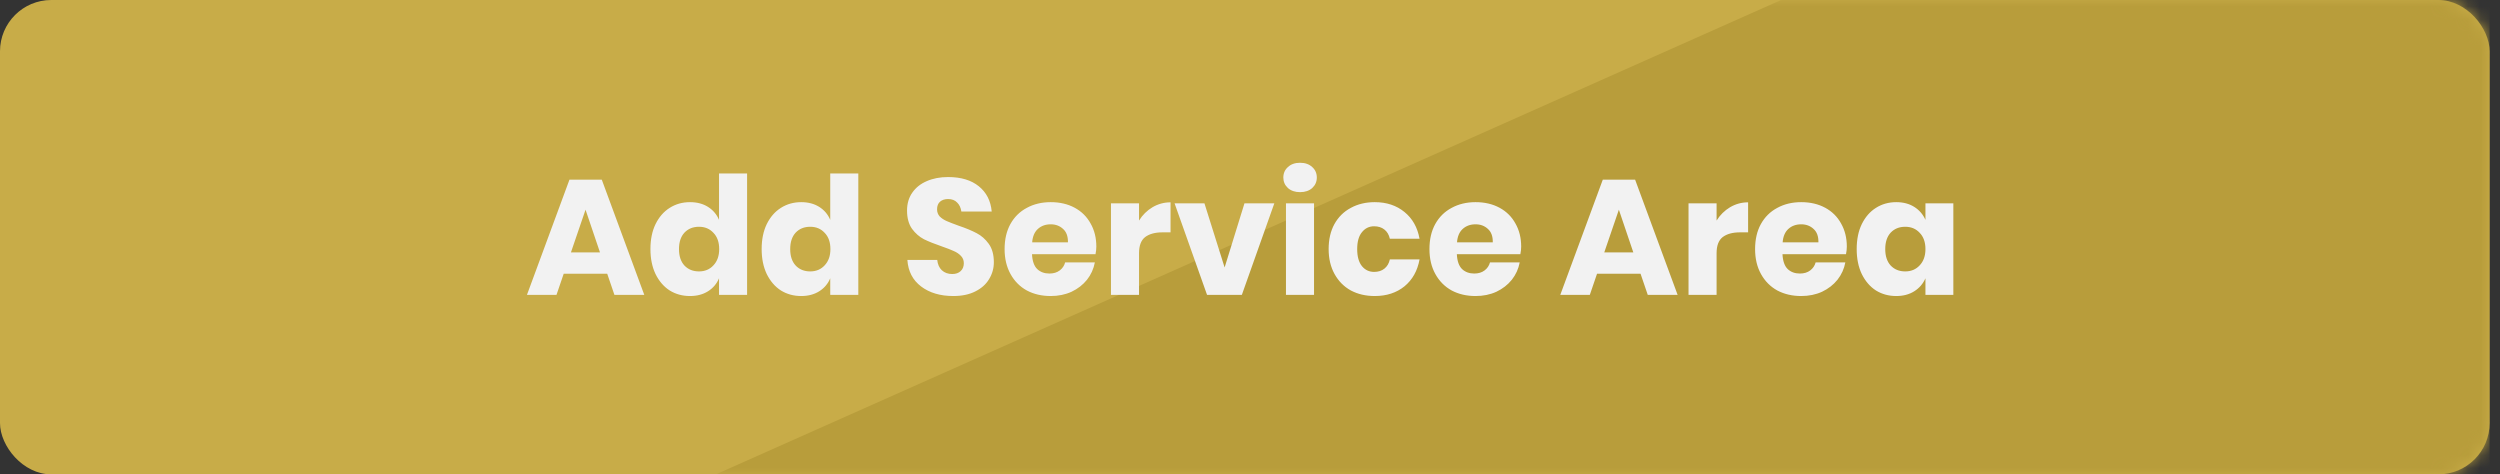 <svg width="195" height="37" viewBox="0 0 195 37" fill="none" xmlns="http://www.w3.org/2000/svg">
<rect x="0" y="0" width="195" height="37" fill="#333333" stroke="none"/>
<rect width="194.191" height="37" rx="4" fill="#C8AC48"/>
<mask id="mask0" mask-type="alpha" maskUnits="userSpaceOnUse" x="0" y="0" width="195" height="37">
<rect width="194.191" height="37" rx="4" fill="#A68C2F"/>
</mask>
<g mask="url(#mask0)">
<path d="M138.924 0L55.839 37H194.191V0H138.924Z" fill="#B89D3B"/>
</g>
<path d="M47.362 21.349H43.97L43.406 23H41.102L44.418 14.014H46.939L50.254 23H47.925L47.362 21.349ZM46.798 19.685L45.672 16.357L44.533 19.685H46.798ZM53.819 15.768C54.365 15.768 54.834 15.892 55.227 16.139C55.619 16.387 55.905 16.724 56.084 17.15V13.528H58.273V23H56.084V21.707C55.905 22.134 55.619 22.471 55.227 22.718C54.834 22.966 54.365 23.09 53.819 23.09C53.23 23.09 52.701 22.945 52.232 22.654C51.771 22.356 51.404 21.929 51.131 21.374C50.866 20.82 50.734 20.171 50.734 19.429C50.734 18.678 50.866 18.029 51.131 17.483C51.404 16.928 51.771 16.506 52.232 16.216C52.701 15.917 53.23 15.768 53.819 15.768ZM54.523 17.688C54.053 17.688 53.674 17.842 53.384 18.149C53.102 18.456 52.961 18.883 52.961 19.429C52.961 19.975 53.102 20.402 53.384 20.709C53.674 21.016 54.053 21.17 54.523 21.17C54.984 21.17 55.359 21.012 55.649 20.696C55.948 20.38 56.097 19.958 56.097 19.429C56.097 18.891 55.948 18.469 55.649 18.162C55.359 17.846 54.984 17.688 54.523 17.688ZM62.494 15.768C63.04 15.768 63.509 15.892 63.902 16.139C64.294 16.387 64.58 16.724 64.759 17.15V13.528H66.948V23H64.759V21.707C64.58 22.134 64.294 22.471 63.902 22.718C63.509 22.966 63.04 23.09 62.494 23.09C61.905 23.09 61.376 22.945 60.907 22.654C60.446 22.356 60.079 21.929 59.806 21.374C59.541 20.82 59.409 20.171 59.409 19.429C59.409 18.678 59.541 18.029 59.806 17.483C60.079 16.928 60.446 16.506 60.907 16.216C61.376 15.917 61.905 15.768 62.494 15.768ZM63.198 17.688C62.728 17.688 62.349 17.842 62.059 18.149C61.777 18.456 61.636 18.883 61.636 19.429C61.636 19.975 61.777 20.402 62.059 20.709C62.349 21.016 62.728 21.17 63.198 21.17C63.659 21.17 64.034 21.012 64.324 20.696C64.623 20.38 64.772 19.958 64.772 19.429C64.772 18.891 64.623 18.469 64.324 18.162C64.034 17.846 63.659 17.688 63.198 17.688ZM77.52 20.453C77.52 20.931 77.396 21.37 77.149 21.771C76.91 22.172 76.552 22.492 76.074 22.731C75.604 22.97 75.033 23.09 74.359 23.09C73.343 23.09 72.507 22.842 71.85 22.347C71.193 21.852 70.834 21.161 70.775 20.274H73.104C73.138 20.615 73.258 20.884 73.463 21.08C73.676 21.276 73.945 21.374 74.269 21.374C74.55 21.374 74.772 21.298 74.934 21.144C75.097 20.99 75.178 20.786 75.178 20.53C75.178 20.299 75.101 20.107 74.947 19.954C74.802 19.8 74.619 19.676 74.397 19.582C74.175 19.48 73.868 19.36 73.475 19.224C72.904 19.028 72.434 18.84 72.067 18.661C71.709 18.473 71.397 18.2 71.133 17.842C70.877 17.475 70.749 17.001 70.749 16.421C70.749 15.883 70.885 15.418 71.159 15.026C71.432 14.633 71.807 14.334 72.285 14.13C72.771 13.916 73.326 13.81 73.949 13.81C74.956 13.81 75.754 14.049 76.343 14.526C76.94 15.004 77.277 15.661 77.354 16.498H74.986C74.943 16.199 74.832 15.964 74.653 15.794C74.482 15.614 74.248 15.525 73.949 15.525C73.693 15.525 73.484 15.593 73.322 15.73C73.168 15.866 73.091 16.067 73.091 16.331C73.091 16.544 73.16 16.728 73.296 16.882C73.441 17.027 73.62 17.146 73.834 17.24C74.047 17.334 74.354 17.453 74.755 17.598C75.336 17.795 75.809 17.991 76.176 18.187C76.543 18.375 76.859 18.652 77.123 19.019C77.388 19.386 77.52 19.864 77.52 20.453ZM85.514 19.237C85.514 19.416 85.493 19.612 85.45 19.826H80.497C80.522 20.363 80.659 20.752 80.906 20.99C81.154 21.221 81.469 21.336 81.853 21.336C82.178 21.336 82.447 21.255 82.66 21.093C82.873 20.931 83.014 20.722 83.082 20.466H85.399C85.305 20.969 85.1 21.421 84.785 21.822C84.469 22.215 84.068 22.526 83.581 22.757C83.095 22.979 82.553 23.09 81.956 23.09C81.256 23.09 80.633 22.945 80.087 22.654C79.549 22.356 79.127 21.929 78.82 21.374C78.513 20.82 78.359 20.171 78.359 19.429C78.359 18.678 78.508 18.029 78.807 17.483C79.114 16.928 79.541 16.506 80.087 16.216C80.633 15.917 81.256 15.768 81.956 15.768C82.664 15.768 83.287 15.913 83.825 16.203C84.362 16.493 84.776 16.903 85.066 17.432C85.365 17.953 85.514 18.554 85.514 19.237ZM83.3 18.904C83.308 18.435 83.18 18.085 82.916 17.854C82.66 17.616 82.34 17.496 81.956 17.496C81.555 17.496 81.222 17.616 80.957 17.854C80.693 18.093 80.543 18.443 80.509 18.904H83.3ZM88.844 17.202C89.117 16.766 89.467 16.421 89.894 16.165C90.329 15.909 90.798 15.781 91.302 15.781V18.123H90.674C90.094 18.123 89.642 18.247 89.318 18.494C89.002 18.742 88.844 19.16 88.844 19.749V23H86.655V15.858H88.844V17.202ZM95.52 20.862L97.069 15.858H99.398L96.864 23H94.15L91.616 15.858H93.946L95.52 20.862ZM100.1 13.848C100.1 13.515 100.22 13.242 100.459 13.029C100.698 12.807 101.013 12.696 101.406 12.696C101.799 12.696 102.114 12.807 102.353 13.029C102.592 13.242 102.712 13.515 102.712 13.848C102.712 14.172 102.592 14.445 102.353 14.667C102.114 14.88 101.799 14.987 101.406 14.987C101.013 14.987 100.698 14.88 100.459 14.667C100.22 14.445 100.1 14.172 100.1 13.848ZM102.494 15.858V23H100.305V15.858H102.494ZM107.231 15.768C108.152 15.768 108.925 16.024 109.548 16.536C110.171 17.04 110.563 17.735 110.725 18.622H108.408C108.34 18.315 108.199 18.076 107.986 17.906C107.773 17.735 107.504 17.65 107.18 17.65C106.796 17.65 106.48 17.803 106.232 18.11C105.985 18.409 105.861 18.849 105.861 19.429C105.861 20.009 105.985 20.453 106.232 20.76C106.48 21.059 106.796 21.208 107.18 21.208C107.504 21.208 107.773 21.123 107.986 20.952C108.199 20.781 108.34 20.542 108.408 20.235H110.725C110.563 21.123 110.171 21.822 109.548 22.334C108.925 22.838 108.152 23.09 107.231 23.09C106.531 23.09 105.908 22.945 105.362 22.654C104.824 22.356 104.402 21.929 104.095 21.374C103.788 20.82 103.634 20.171 103.634 19.429C103.634 18.678 103.783 18.029 104.082 17.483C104.389 16.928 104.816 16.506 105.362 16.216C105.908 15.917 106.531 15.768 107.231 15.768ZM118.652 19.237C118.652 19.416 118.63 19.612 118.588 19.826H113.634C113.66 20.363 113.796 20.752 114.044 20.99C114.291 21.221 114.607 21.336 114.991 21.336C115.315 21.336 115.584 21.255 115.797 21.093C116.011 20.931 116.151 20.722 116.22 20.466H118.537C118.443 20.969 118.238 21.421 117.922 21.822C117.606 22.215 117.205 22.526 116.719 22.757C116.233 22.979 115.691 23.09 115.093 23.09C114.394 23.09 113.771 22.945 113.225 22.654C112.687 22.356 112.265 21.929 111.957 21.374C111.65 20.82 111.497 20.171 111.497 19.429C111.497 18.678 111.646 18.029 111.945 17.483C112.252 16.928 112.678 16.506 113.225 16.216C113.771 15.917 114.394 15.768 115.093 15.768C115.802 15.768 116.425 15.913 116.962 16.203C117.5 16.493 117.914 16.903 118.204 17.432C118.502 17.953 118.652 18.554 118.652 19.237ZM116.437 18.904C116.446 18.435 116.318 18.085 116.053 17.854C115.797 17.616 115.477 17.496 115.093 17.496C114.692 17.496 114.359 17.616 114.095 17.854C113.83 18.093 113.681 18.443 113.647 18.904H116.437ZM127.962 21.349H124.57L124.006 23H121.702L125.018 14.014H127.539L130.854 23H128.525L127.962 21.349ZM127.398 19.685L126.272 16.357L125.133 19.685H127.398ZM133.894 17.202C134.167 16.766 134.517 16.421 134.944 16.165C135.379 15.909 135.848 15.781 136.352 15.781V18.123H135.724C135.144 18.123 134.692 18.247 134.368 18.494C134.052 18.742 133.894 19.16 133.894 19.749V23H131.705V15.858H133.894V17.202ZM144.052 19.237C144.052 19.416 144.03 19.612 143.988 19.826H139.034C139.06 20.363 139.196 20.752 139.444 20.99C139.691 21.221 140.007 21.336 140.391 21.336C140.715 21.336 140.984 21.255 141.197 21.093C141.411 20.931 141.551 20.722 141.62 20.466H143.937C143.843 20.969 143.638 21.421 143.322 21.822C143.006 22.215 142.605 22.526 142.119 22.757C141.633 22.979 141.091 23.09 140.493 23.09C139.794 23.09 139.171 22.945 138.625 22.654C138.087 22.356 137.665 21.929 137.357 21.374C137.05 20.82 136.897 20.171 136.897 19.429C136.897 18.678 137.046 18.029 137.345 17.483C137.652 16.928 138.078 16.506 138.625 16.216C139.171 15.917 139.794 15.768 140.493 15.768C141.202 15.768 141.825 15.913 142.362 16.203C142.9 16.493 143.314 16.903 143.604 17.432C143.902 17.953 144.052 18.554 144.052 19.237ZM141.837 18.904C141.846 18.435 141.718 18.085 141.453 17.854C141.197 17.616 140.877 17.496 140.493 17.496C140.092 17.496 139.759 17.616 139.495 17.854C139.23 18.093 139.081 18.443 139.047 18.904H141.837ZM147.906 15.768C148.452 15.768 148.922 15.892 149.314 16.139C149.707 16.387 149.997 16.724 150.185 17.15V15.858H152.361V23H150.185V21.707C149.997 22.134 149.707 22.471 149.314 22.718C148.922 22.966 148.452 23.09 147.906 23.09C147.318 23.09 146.788 22.945 146.319 22.654C145.858 22.356 145.491 21.929 145.218 21.374C144.954 20.82 144.822 20.171 144.822 19.429C144.822 18.678 144.954 18.029 145.218 17.483C145.491 16.928 145.858 16.506 146.319 16.216C146.788 15.917 147.318 15.768 147.906 15.768ZM148.61 17.688C148.141 17.688 147.761 17.842 147.471 18.149C147.19 18.456 147.049 18.883 147.049 19.429C147.049 19.975 147.19 20.402 147.471 20.709C147.761 21.016 148.141 21.17 148.61 21.17C149.071 21.17 149.447 21.012 149.737 20.696C150.035 20.38 150.185 19.958 150.185 19.429C150.185 18.891 150.035 18.469 149.737 18.162C149.447 17.846 149.071 17.688 148.61 17.688Z" fill="#F2F2F2"/>
</svg>

